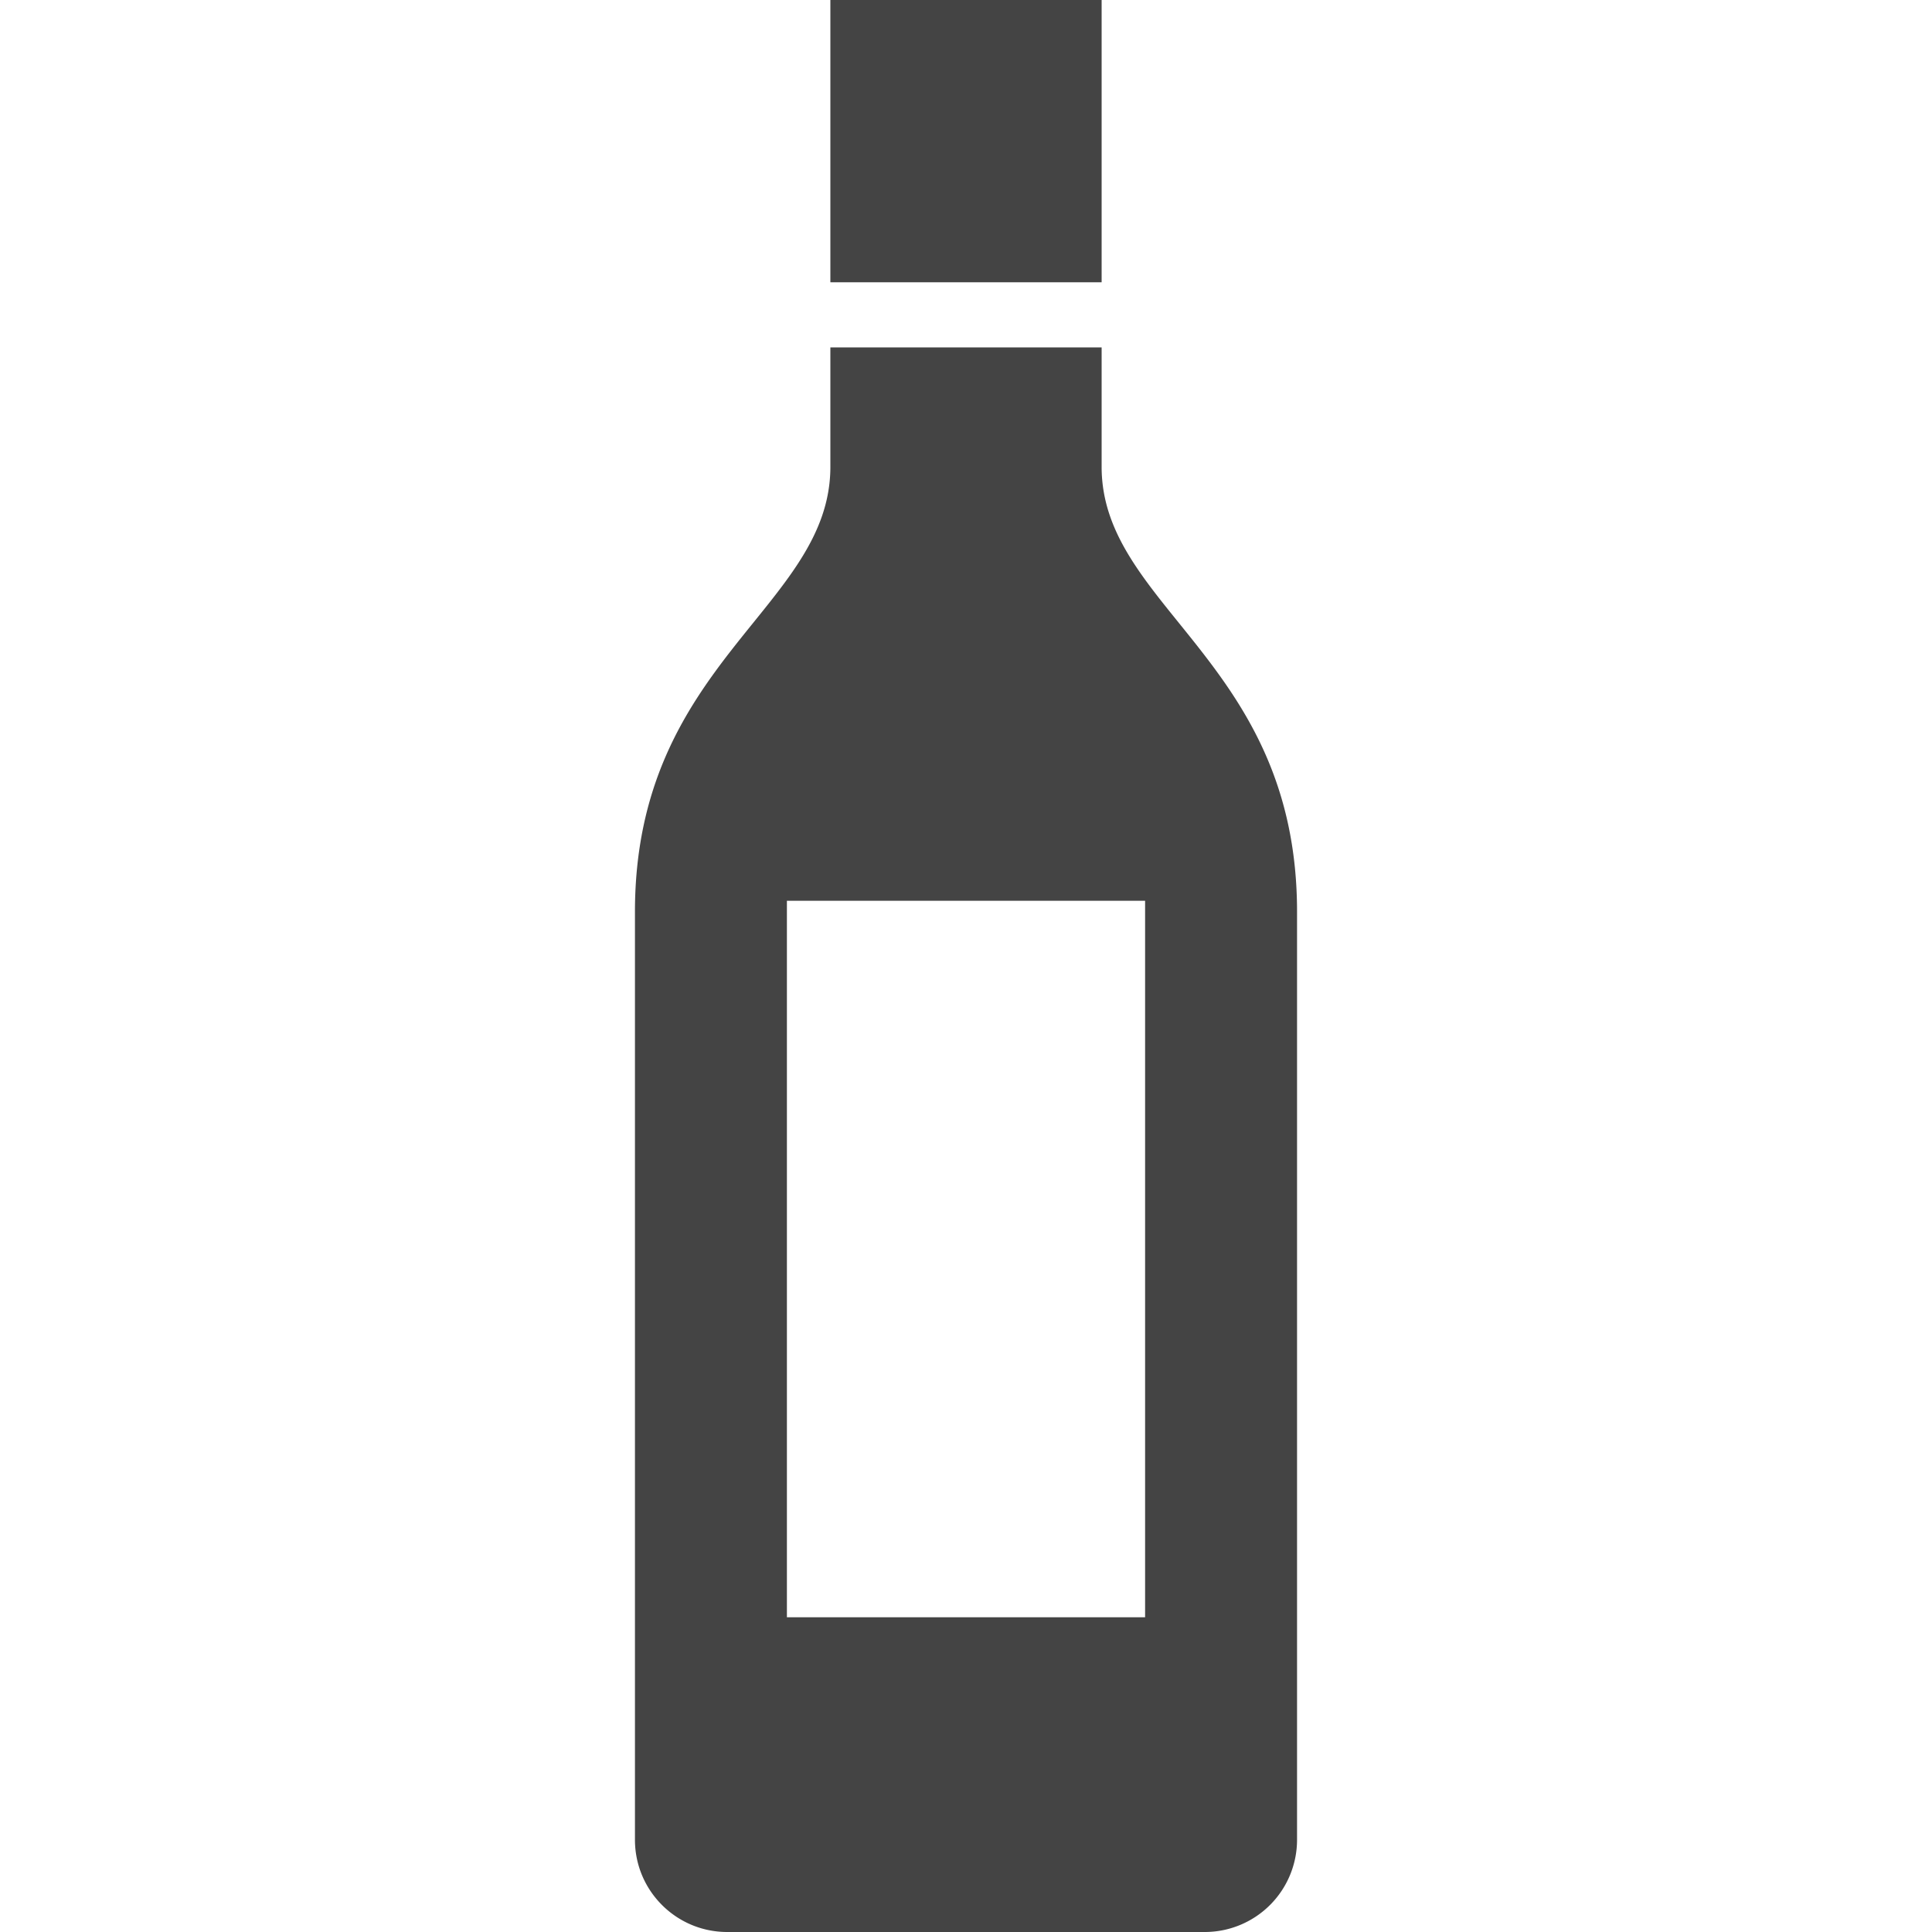 <svg viewBox="0 0 20 20" fill="none" xmlns="http://www.w3.org/2000/svg"><g clip-path="url(#product__a)" fill="#444"><path d="M11.404 0H8.596v2.922h2.808V0Zm0 4.832V3.596H8.596v1.236c0 1.46-2.023 2.022-2.023 4.607v9.606c0 .528.428.955.955.955h4.944a.955.955 0 0 0 .955-.955V9.439c0-2.585-2.023-3.147-2.023-4.607Zm.45 11.91H8.146V9.325h3.708v7.415Z"/></g><defs><clipPath id="product__a"><path fill="#fff" d="M0 0h20v20H0z"/></clipPath></defs></svg>